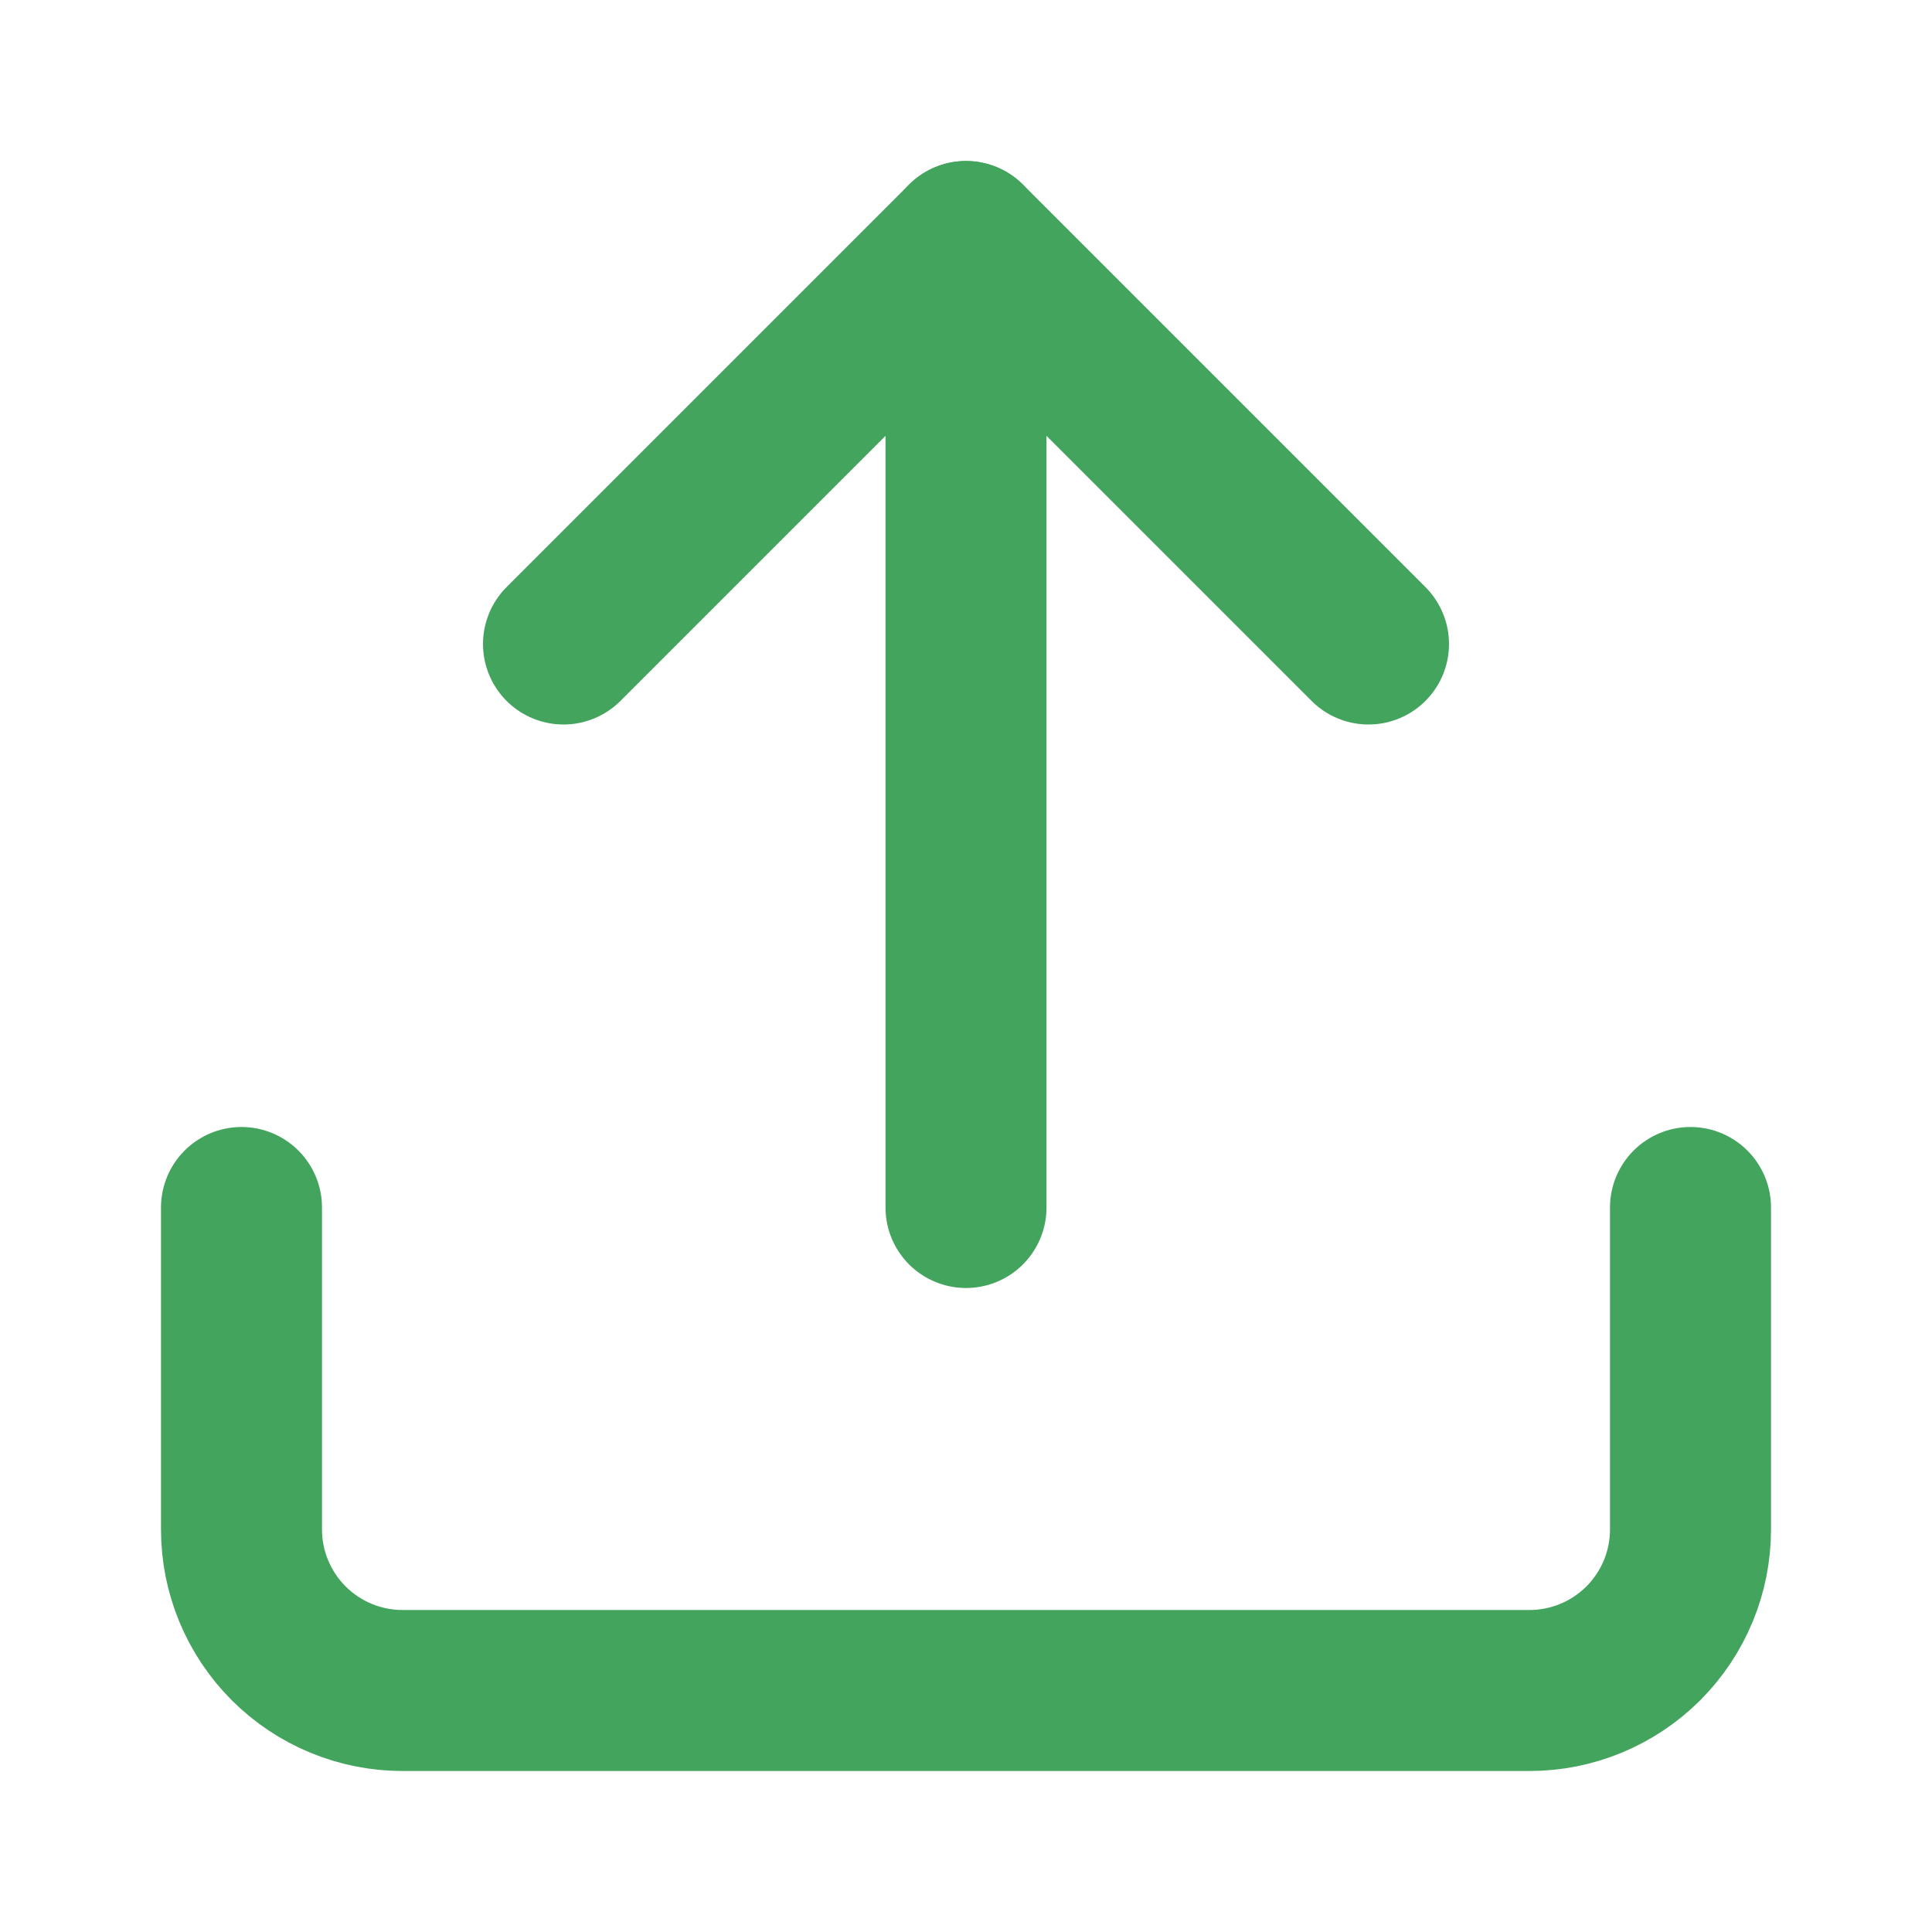 <svg width="24" height="24" viewBox="0 0 24 24" fill="none" xmlns="http://www.w3.org/2000/svg">
<path d="M21 15V19C21 19.53 20.789 20.039 20.414 20.414C20.039 20.789 19.53 21 19 21H5C4.47 21 3.961 20.789 3.586 20.414C3.211 20.039 3 19.53 3 19V15" stroke="#43A45E" stroke-width="2" stroke-linecap="round" stroke-linejoin="round"/>
<path d="M17 8L12 3L7 8" stroke="#43A45E" stroke-width="2" stroke-linecap="round" stroke-linejoin="round"/>
<path d="M12 3V15" stroke="#43A45E" stroke-width="2" stroke-linecap="round" stroke-linejoin="round"/>
</svg>
